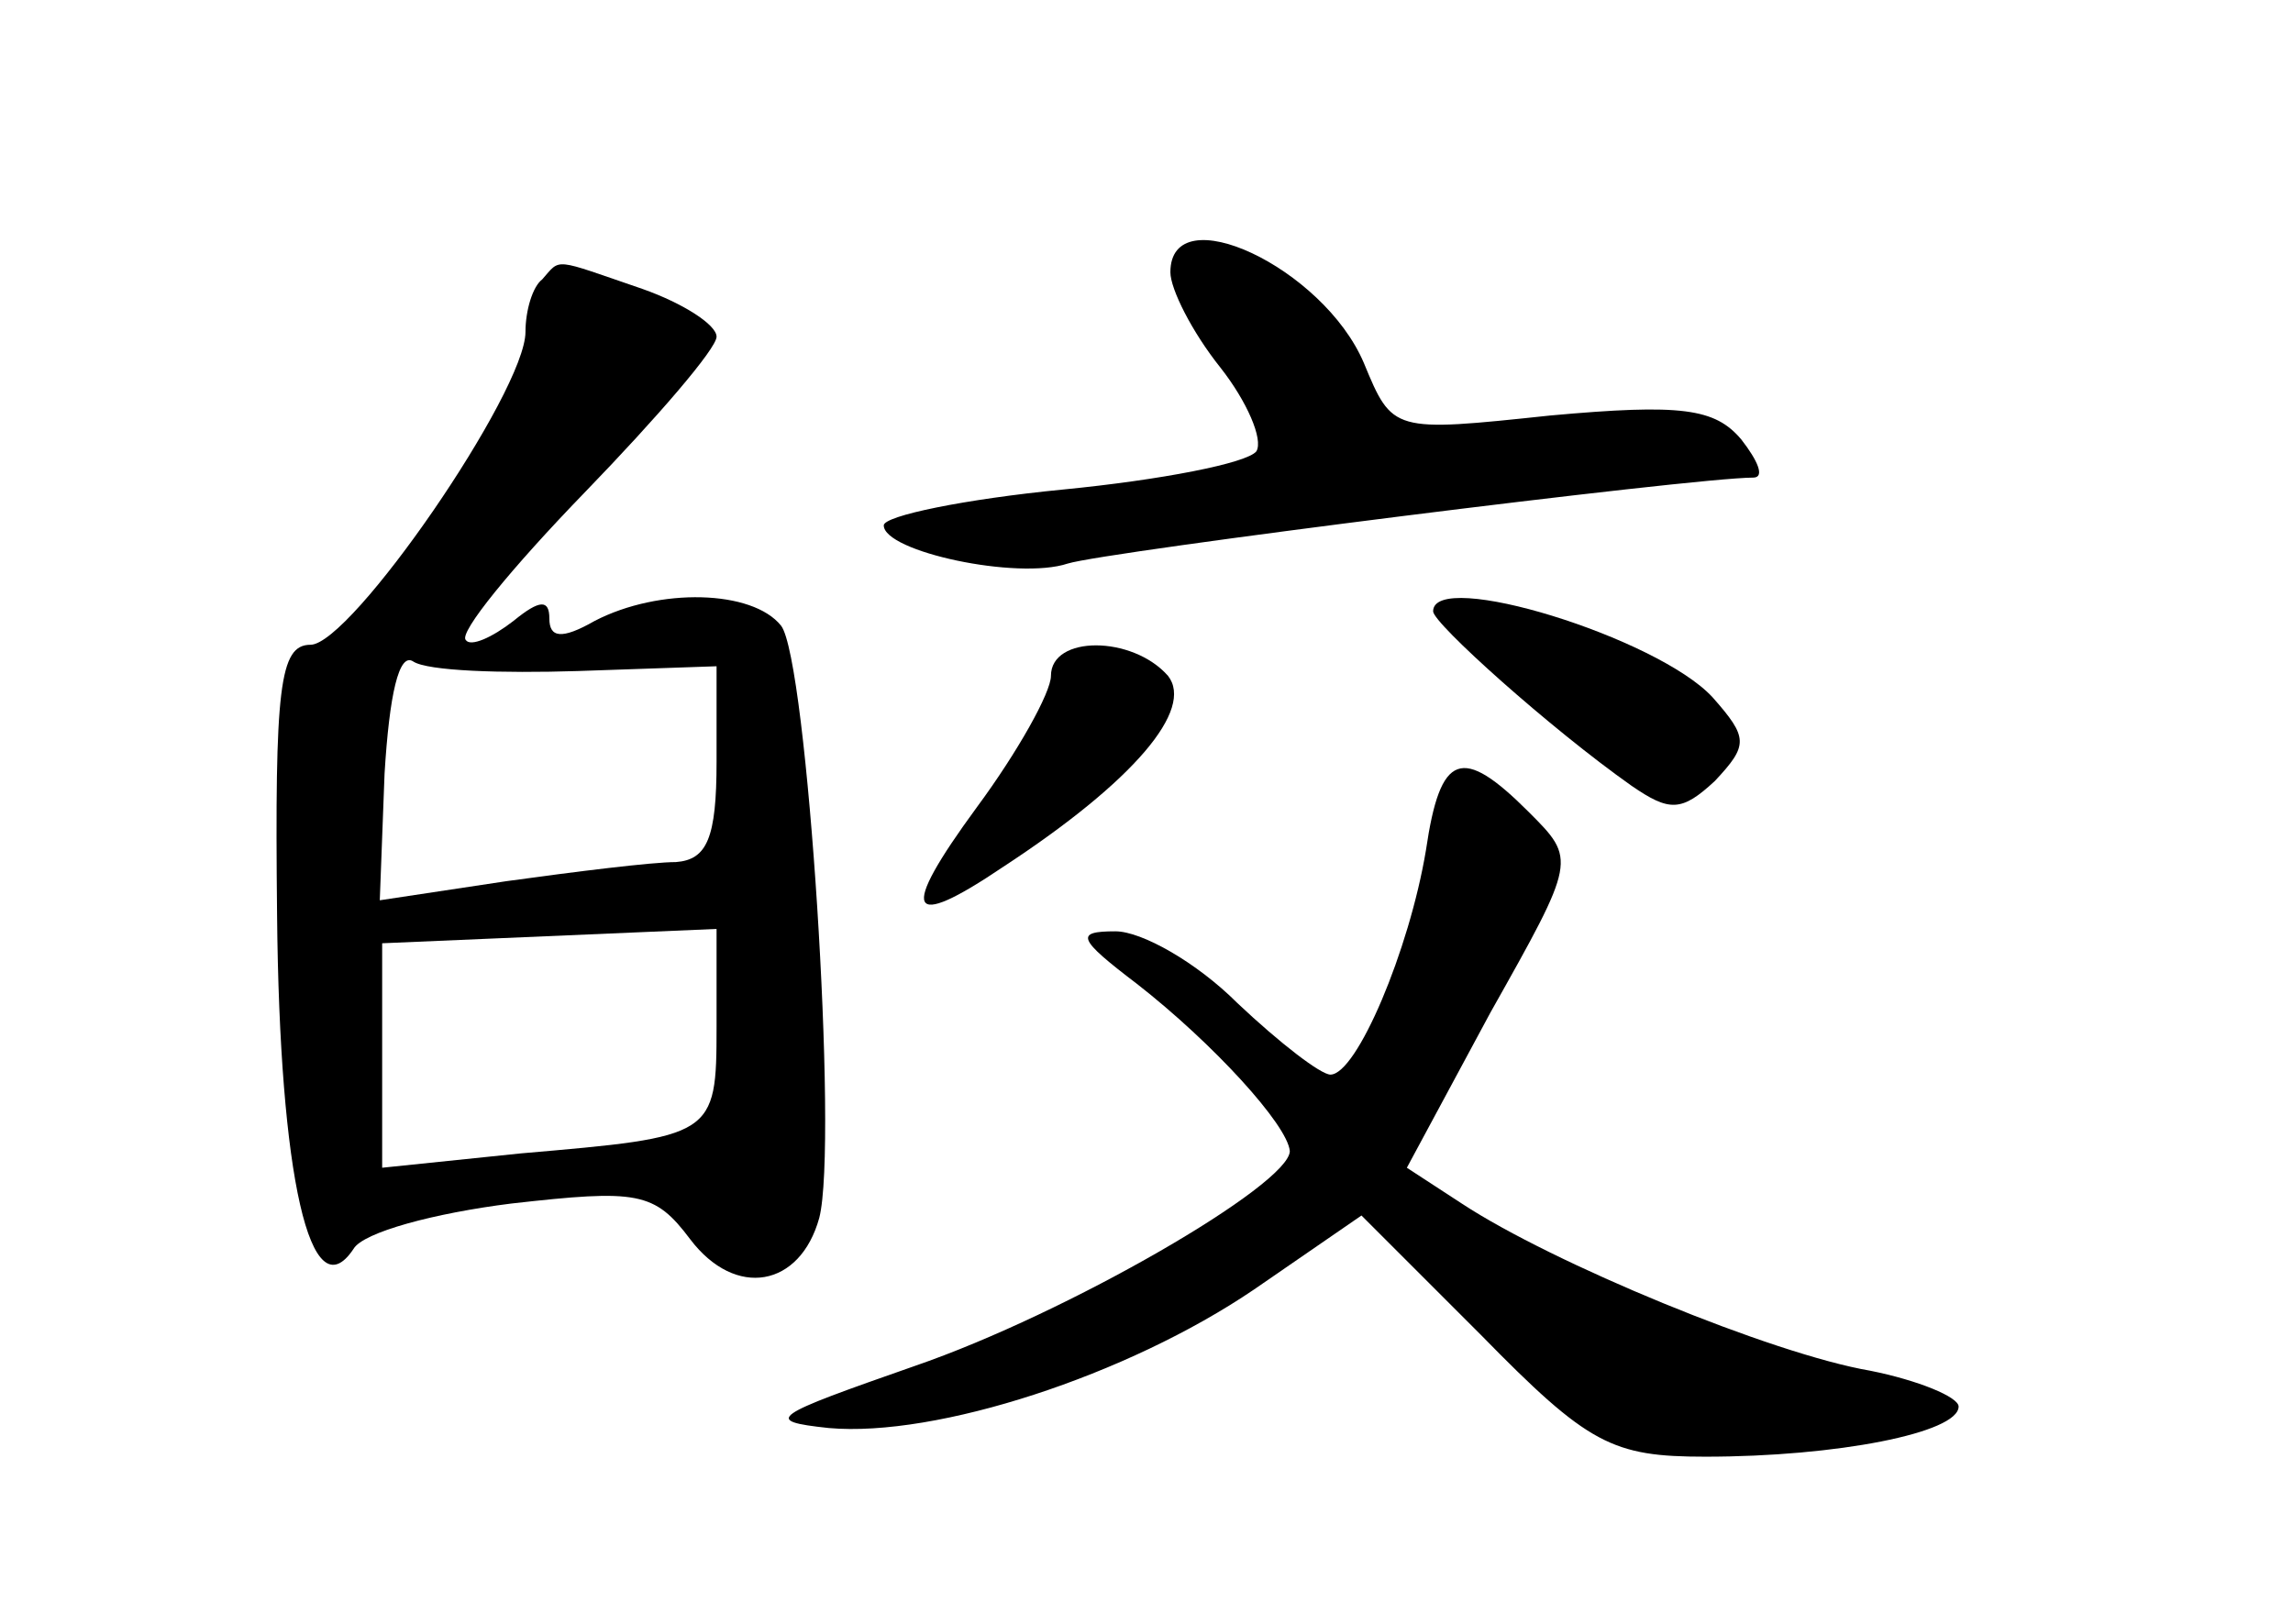 <?xml version="1.0" standalone="no"?>
<!DOCTYPE svg PUBLIC "-//W3C//DTD SVG 20010904//EN"
 "http://www.w3.org/TR/2001/REC-SVG-20010904/DTD/svg10.dtd">
<svg version="1.0" xmlns="http://www.w3.org/2000/svg"
 width="96pt" height="68pt" viewBox="0 0 96 68"
 preserveAspectRatio="xMidYMid meet">
<g transform="translate(0,68) scale(0.1,-0.1)"
fill="#000000" stroke="none">
<path d="M490 566 c0 -7 9 -25 21 -40 11 -14 18 -30 15 -35 -4 -5 -40 -12 -81
-16 -41 -4 -75 -11 -75 -15 0 -11 56 -23 77 -16 16 5 262 36 287 36 5 0 2 7
-5 16 -11 13 -25 15 -80 10 -66 -7 -66 -7 -78 22 -17 40 -81 70 -81 38z"/>
<path d="M227 563 c-4 -3 -7 -13 -7 -22 0 -25 -73 -131 -90 -131 -13 0 -15
-18 -14 -113 1 -110 14 -167 32 -140 4 7 34 15 66 19 53 6 60 5 75 -15 19 -25
46 -20 54 9 8 31 -5 234 -16 248 -12 15 -51 16 -78 2 -14 -8 -19 -7 -19 1 0 8
-4 8 -15 -1 -9 -7 -18 -11 -20 -8 -3 3 19 30 50 62 30 31 55 60 55 65 0 5 -14
14 -31 20 -38 13 -34 13 -42 4z m15 -164 l58 2 0 -40 c0 -32 -4 -41 -17 -42
-10 0 -42 -4 -71 -8 l-53 -8 2 53 c2 33 6 51 12 47 6 -4 37 -5 69 -4z m58
-149 c0 -46 -1 -46 -82 -53 l-58 -6 0 47 0 47 70 3 70 3 0 -41z"/>
<path d="M600 424 c0 -5 49 -49 83 -73 16 -11 21 -11 35 2 14 15 14 18 -1 35
-23 25 -117 54 -117 36z"/>
<path d="M440 397 c0 -7 -14 -32 -31 -55 -33 -45 -29 -52 11 -25 55 36 80 66
69 80 -15 17 -49 17 -49 0z"/>
<path d="M597 324 c-7 -42 -29 -94 -40 -94 -4 0 -21 13 -39 30 -17 17 -40 30
-51 30 -17 0 -16 -3 9 -22 32 -25 63 -59 64 -70 0 -14 -93 -68 -157 -90 -60
-21 -64 -23 -36 -26 45 -4 125 22 178 58 l45 31 50 -50 c45 -46 55 -51 94 -51
55 0 106 10 106 21 0 4 -17 11 -37 15 -41 7 -133 45 -171 70 l-23 15 35 65
c36 64 36 64 16 84 -28 28 -37 25 -43 -16z"/>
</g>
</svg>
